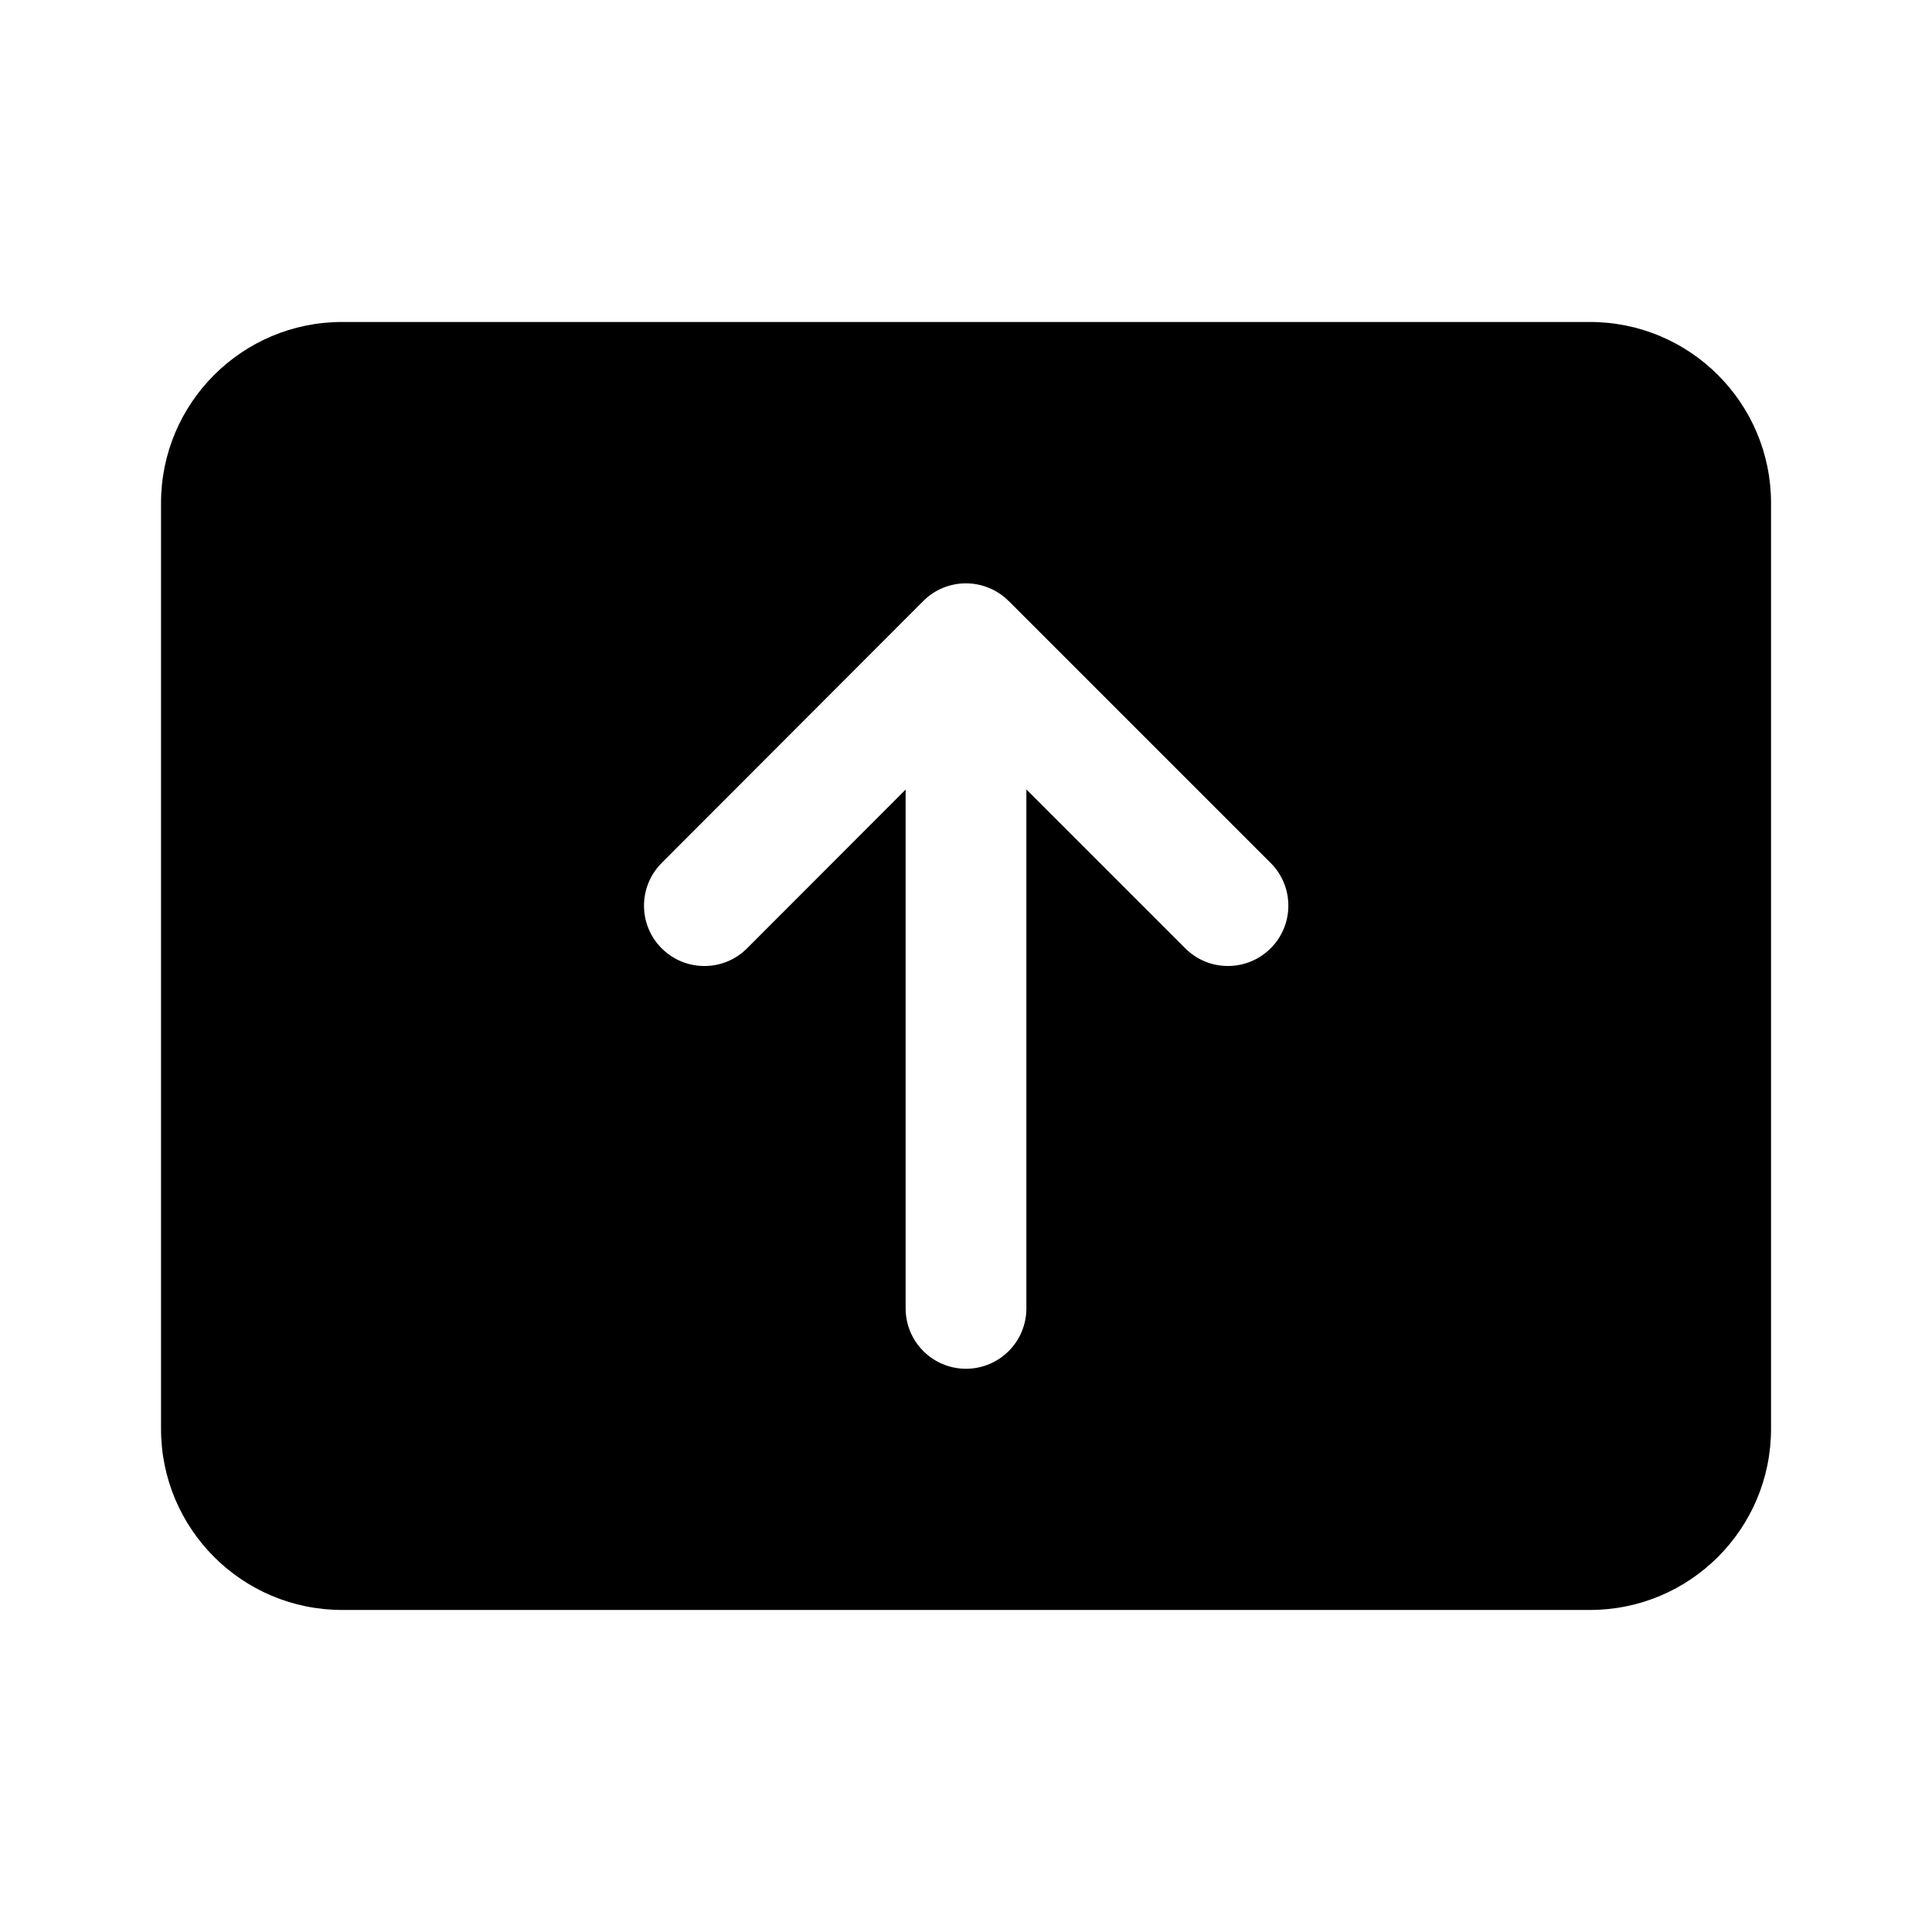 <!-- Generated by IcoMoon.io -->
<svg version="1.1" xmlns="http://www.w3.org/2000/svg" width="32" height="32" viewBox="0 0 32 32">
<title>share-screen-start-filled</title>
<path d="M5.667 5.333c-1.657 0-3 1.343-3 3v15.333c0 1.657 1.343 3 3 3h20.667c1.657 0 3-1.343 3-3v-15.333c0-1.657-1.343-3-3-3h-20.667zM16.707 9.954l4.339 4.339c0.391 0.391 0.391 1.024 0 1.414s-1.024 0.391-1.414 0l-2.632-2.632v8.596c0 0.552-0.448 1-1 1s-1-0.448-1-1v-8.593l-2.626 2.629c-0.39 0.391-1.023 0.391-1.414 0.001s-0.391-1.023-0.001-1.414l4.333-4.339c0.187-0.188 0.442-0.293 0.707-0.293s0.52 0.105 0.707 0.293z"></path>
</svg>
